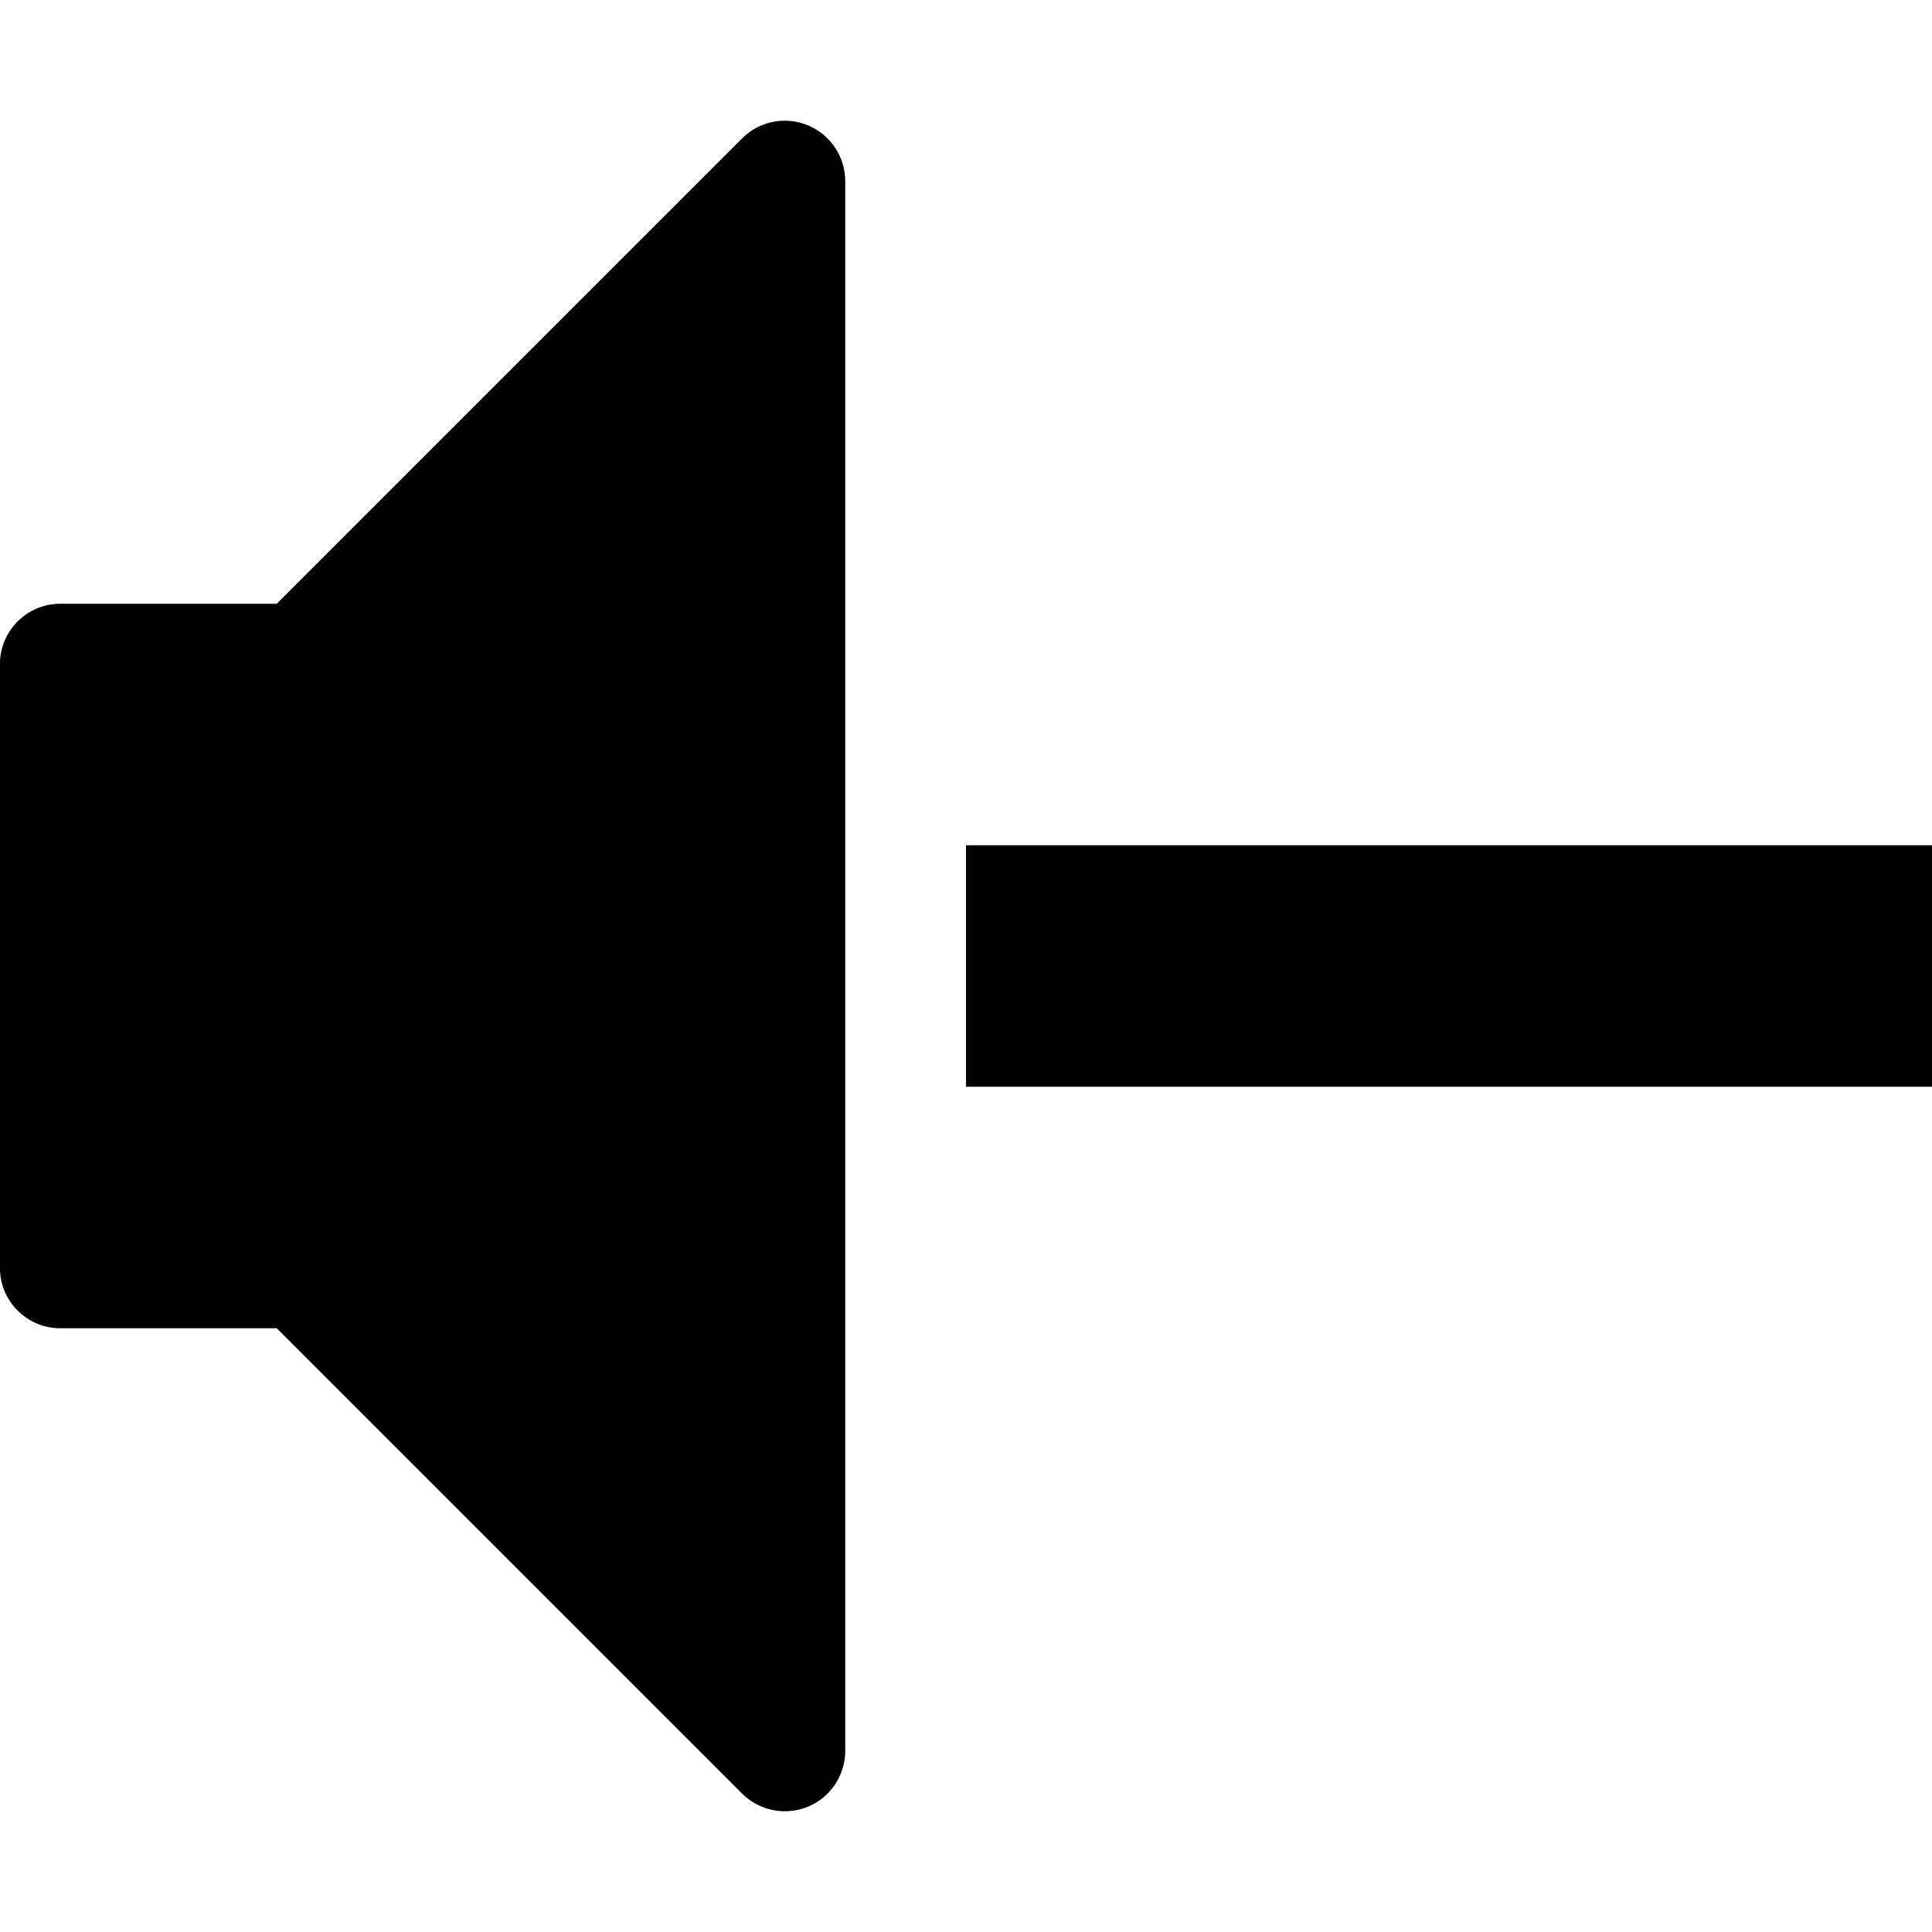 <svg width="24" height="24" viewBox="0 0 24 24" fill="none" xmlns="http://www.w3.org/2000/svg">
<g clip-path="url(#clip0_201_66727)">
<path d="M12 10.5H24V13.5H12V10.5Z" fill="black"/>
<path d="M9.75 22.5C9.555 22.5 9.363 22.424 9.219 22.281L3.438 16.5H0.749C0.335 16.5 -0.001 16.164 -0.001 15.75V8.25C-0.001 7.836 0.335 7.5 0.749 7.5H3.438L9.219 1.719C9.434 1.504 9.756 1.44 10.037 1.557C10.317 1.674 10.5 1.947 10.5 2.25V21.75C10.5 22.053 10.317 22.328 10.037 22.443C9.944 22.482 9.846 22.5 9.75 22.5Z" fill="black"/>
</g>
<defs>
<clipPath id="clip0_201_66727">
<rect width="24" height="24" fill="white"/>
</clipPath>
</defs>
</svg>
